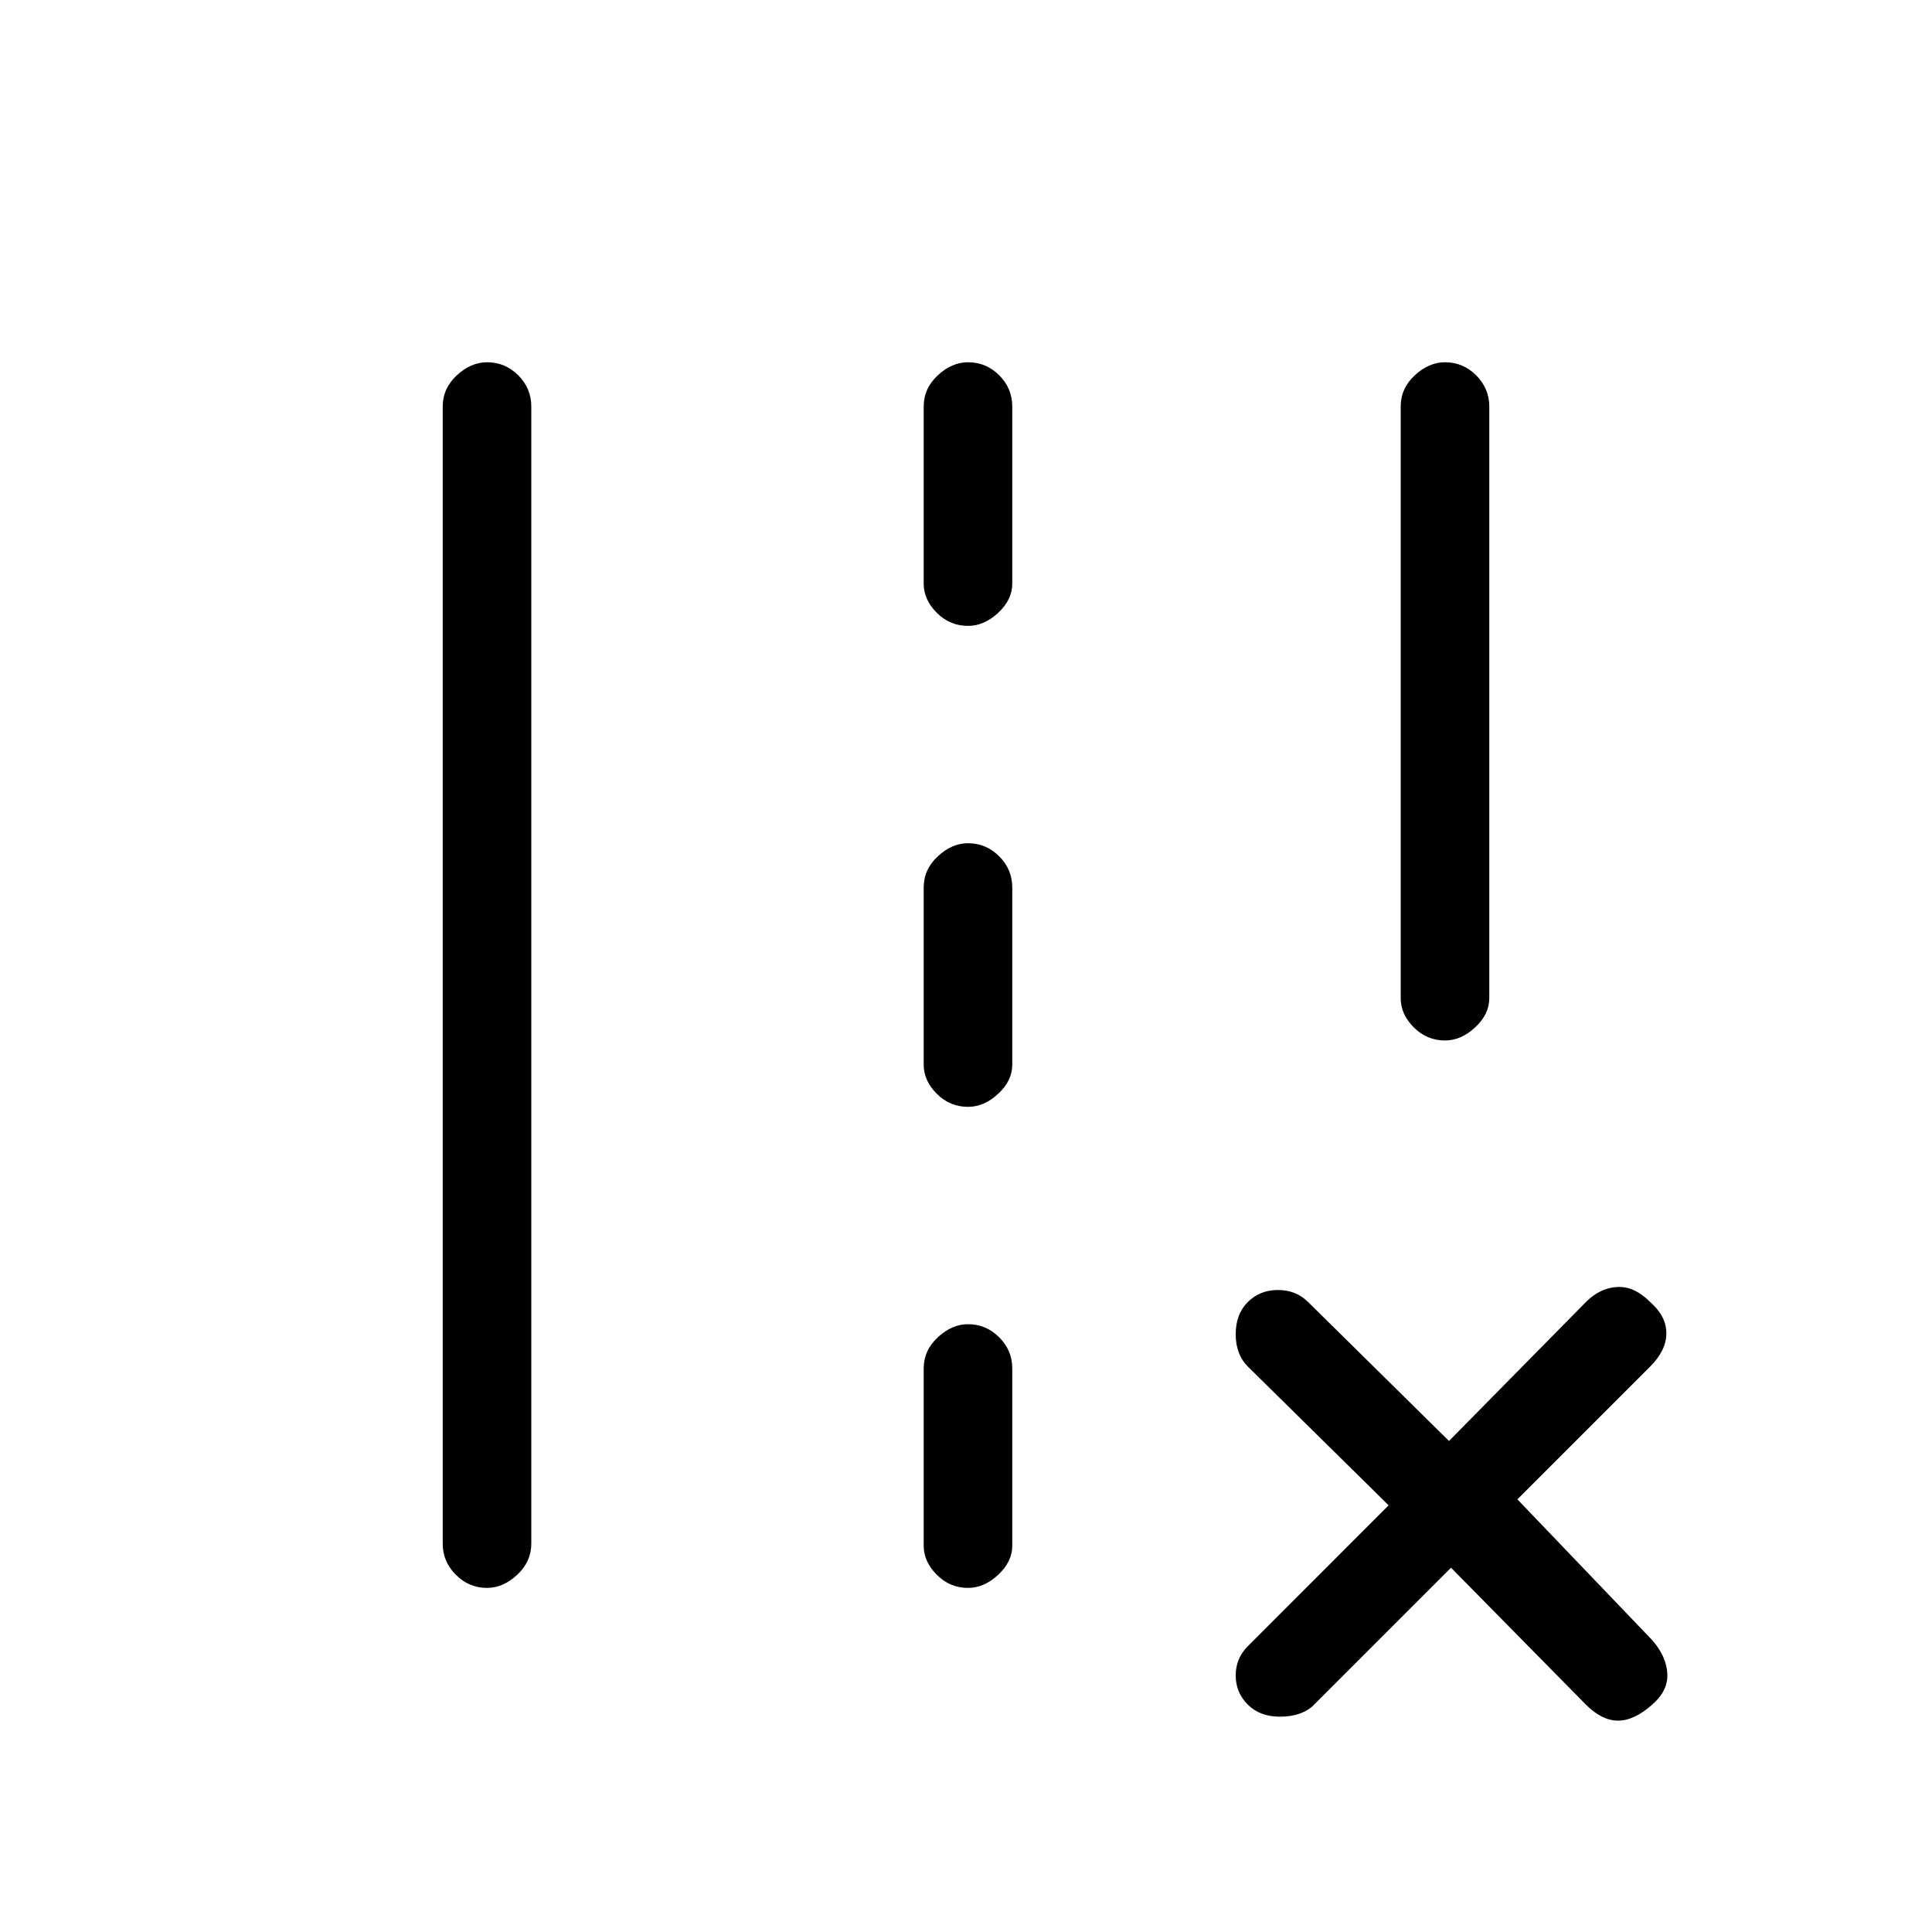 <svg xmlns="http://www.w3.org/2000/svg" height="20" width="20"><path d="M14.5 10.333V4.208q0-.187.146-.323.146-.135.312-.135.188 0 .323.135.136.136.136.323v6.125q0 .167-.146.302-.146.136-.313.136-.187 0-.323-.136-.135-.135-.135-.302Zm-9.917 5.646V4.208q0-.187.146-.323.146-.135.313-.135.187 0 .323.135.135.136.135.323v11.771q0 .188-.146.323-.146.136-.312.136-.188 0-.323-.136-.136-.135-.136-.323Zm4.979-9.937V4.208q0-.187.146-.323.146-.135.313-.135.187 0 .323.135.135.136.135.323v1.834q0 .166-.146.302-.145.135-.312.135-.188 0-.323-.135-.136-.136-.136-.302Zm0 4.979V9.188q0-.188.146-.323.146-.136.313-.136.187 0 .323.136.135.135.135.323v1.833q0 .167-.146.302-.145.135-.312.135-.188 0-.323-.135-.136-.135-.136-.302Zm0 4.979v-1.833q0-.188.146-.323.146-.136.313-.136.187 0 .323.136.135.135.135.323V16q0 .167-.146.302-.145.136-.312.136-.188 0-.323-.136-.136-.135-.136-.302Zm5.459.229-1.438 1.438q-.125.104-.333.104-.208 0-.333-.125-.125-.125-.125-.302t.125-.302l1.458-1.459-1.458-1.437q-.125-.125-.125-.334 0-.208.125-.333.125-.125.312-.125.188 0 .313.125L15 14.917l1.417-1.438q.145-.146.323-.156.177-.011.343.156.167.146.167.323 0 .177-.167.344l-1.375 1.375 1.396 1.458q.146.167.156.344.011.177-.156.323-.187.166-.354.166-.167 0-.333-.166Z"/></svg>